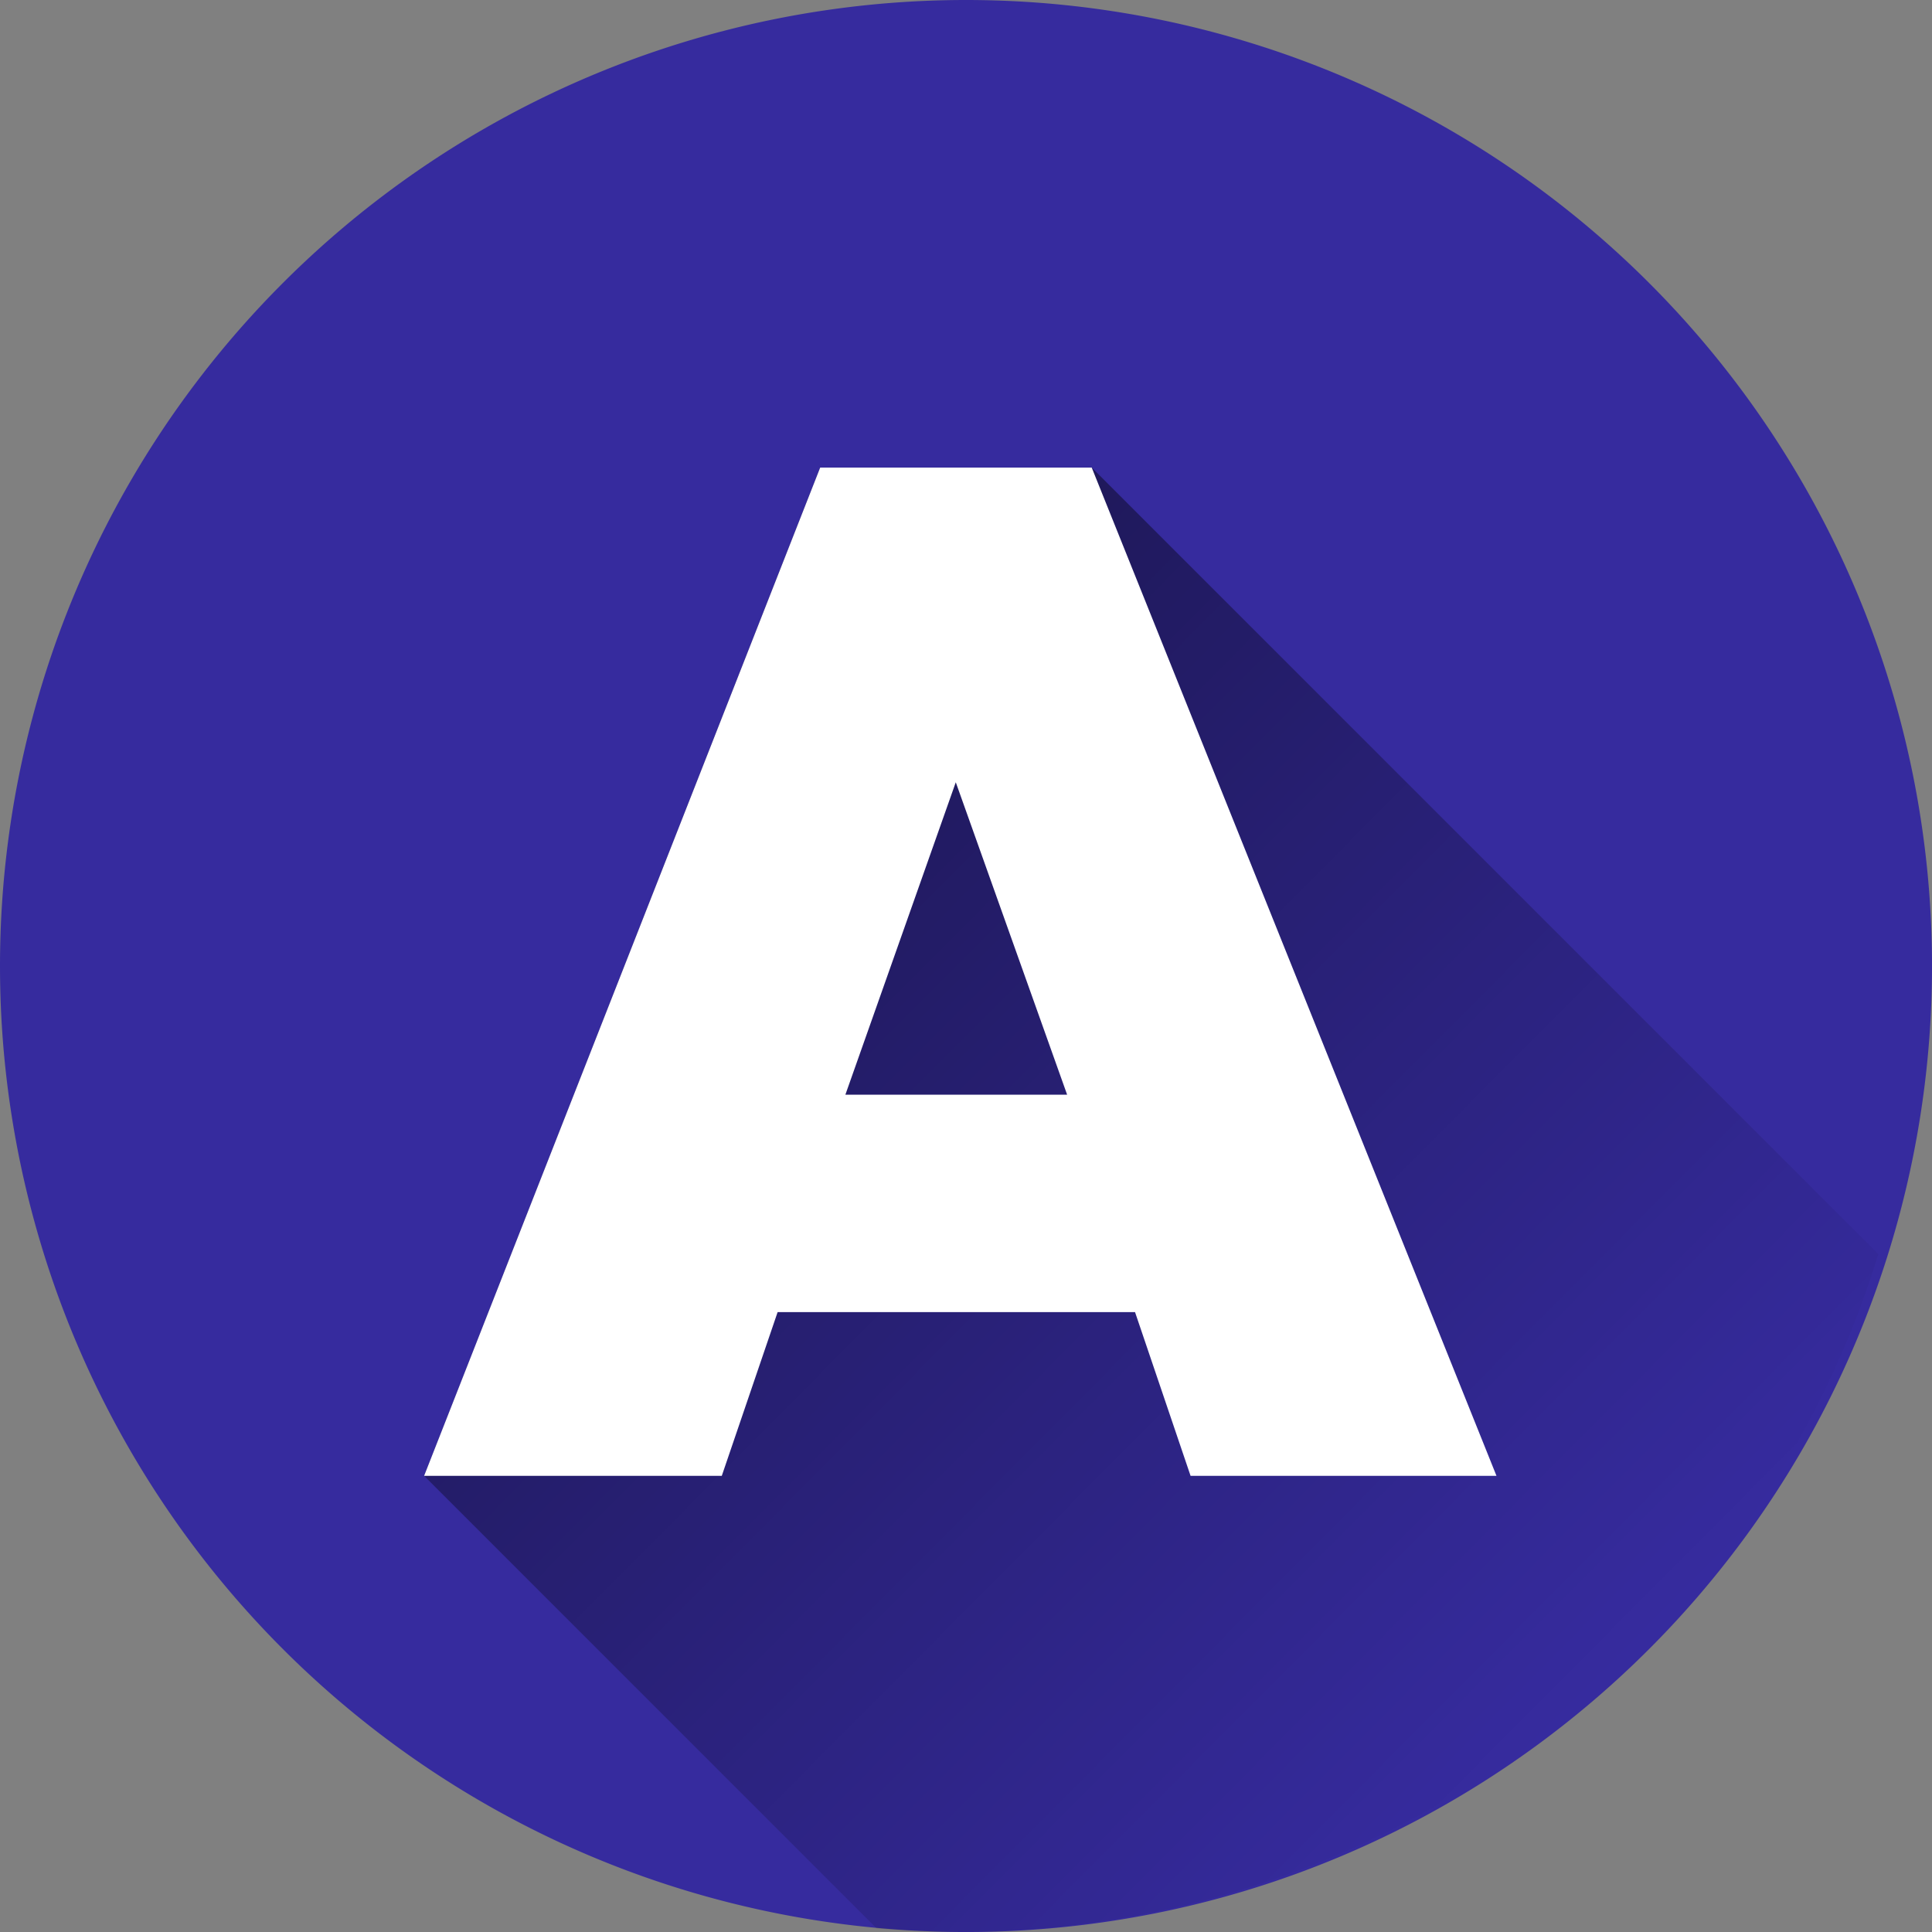 <svg xmlns="http://www.w3.org/2000/svg" xmlns:xlink="http://www.w3.org/1999/xlink" width="76.999" height="76.999" viewBox="0 0 76.999 76.999">
  <rect x="0" y="0" width="76.999" height="76.999" fill="#808080" stroke="none"/>
  <defs>
    <linearGradient id="linear-gradient" x1="0.078" y1="0.193" x2="0.766" y2="0.877" gradientUnits="objectBoundingBox">
      <stop offset="0"/>
      <stop offset="1" stop-opacity="0"/>
    </linearGradient>
  </defs>
  <g id="carta-a_2_" data-name="carta-a (2)" transform="translate(-6.365 -5.573)">
    <path id="Trazado_741666" data-name="Trazado 741666" d="M38.5,0A38.5,38.5,0,1,1,0,38.5,38.5,38.5,0,0,1,38.5,0Z" transform="translate(6.365 5.573)" fill="#362b9e"/>
    <path id="Trazado_741664" data-name="Trazado 741664" d="M174.731,156.138l-31.35-31.35H132.559l-15.786,40.185,18.032,18.033c1.1.1,2.213.146,3.337.146A38.288,38.288,0,0,0,174.731,156.138Z" transform="translate(-93.506 -100.582)" opacity="0.49" fill="url(#linear-gradient)"/>
    <path id="Trazado_741665" data-name="Trazado 741665" d="M145.106,158.45H130.862l-2.226,6.527H116.772l15.786-40.185H143.38l16.132,40.185H147.32Zm-7.144-21.116-4.4,12.452H142.4Z" transform="translate(-93.505 -100.584)" fill="#fff"/>
  </g>
</svg>
